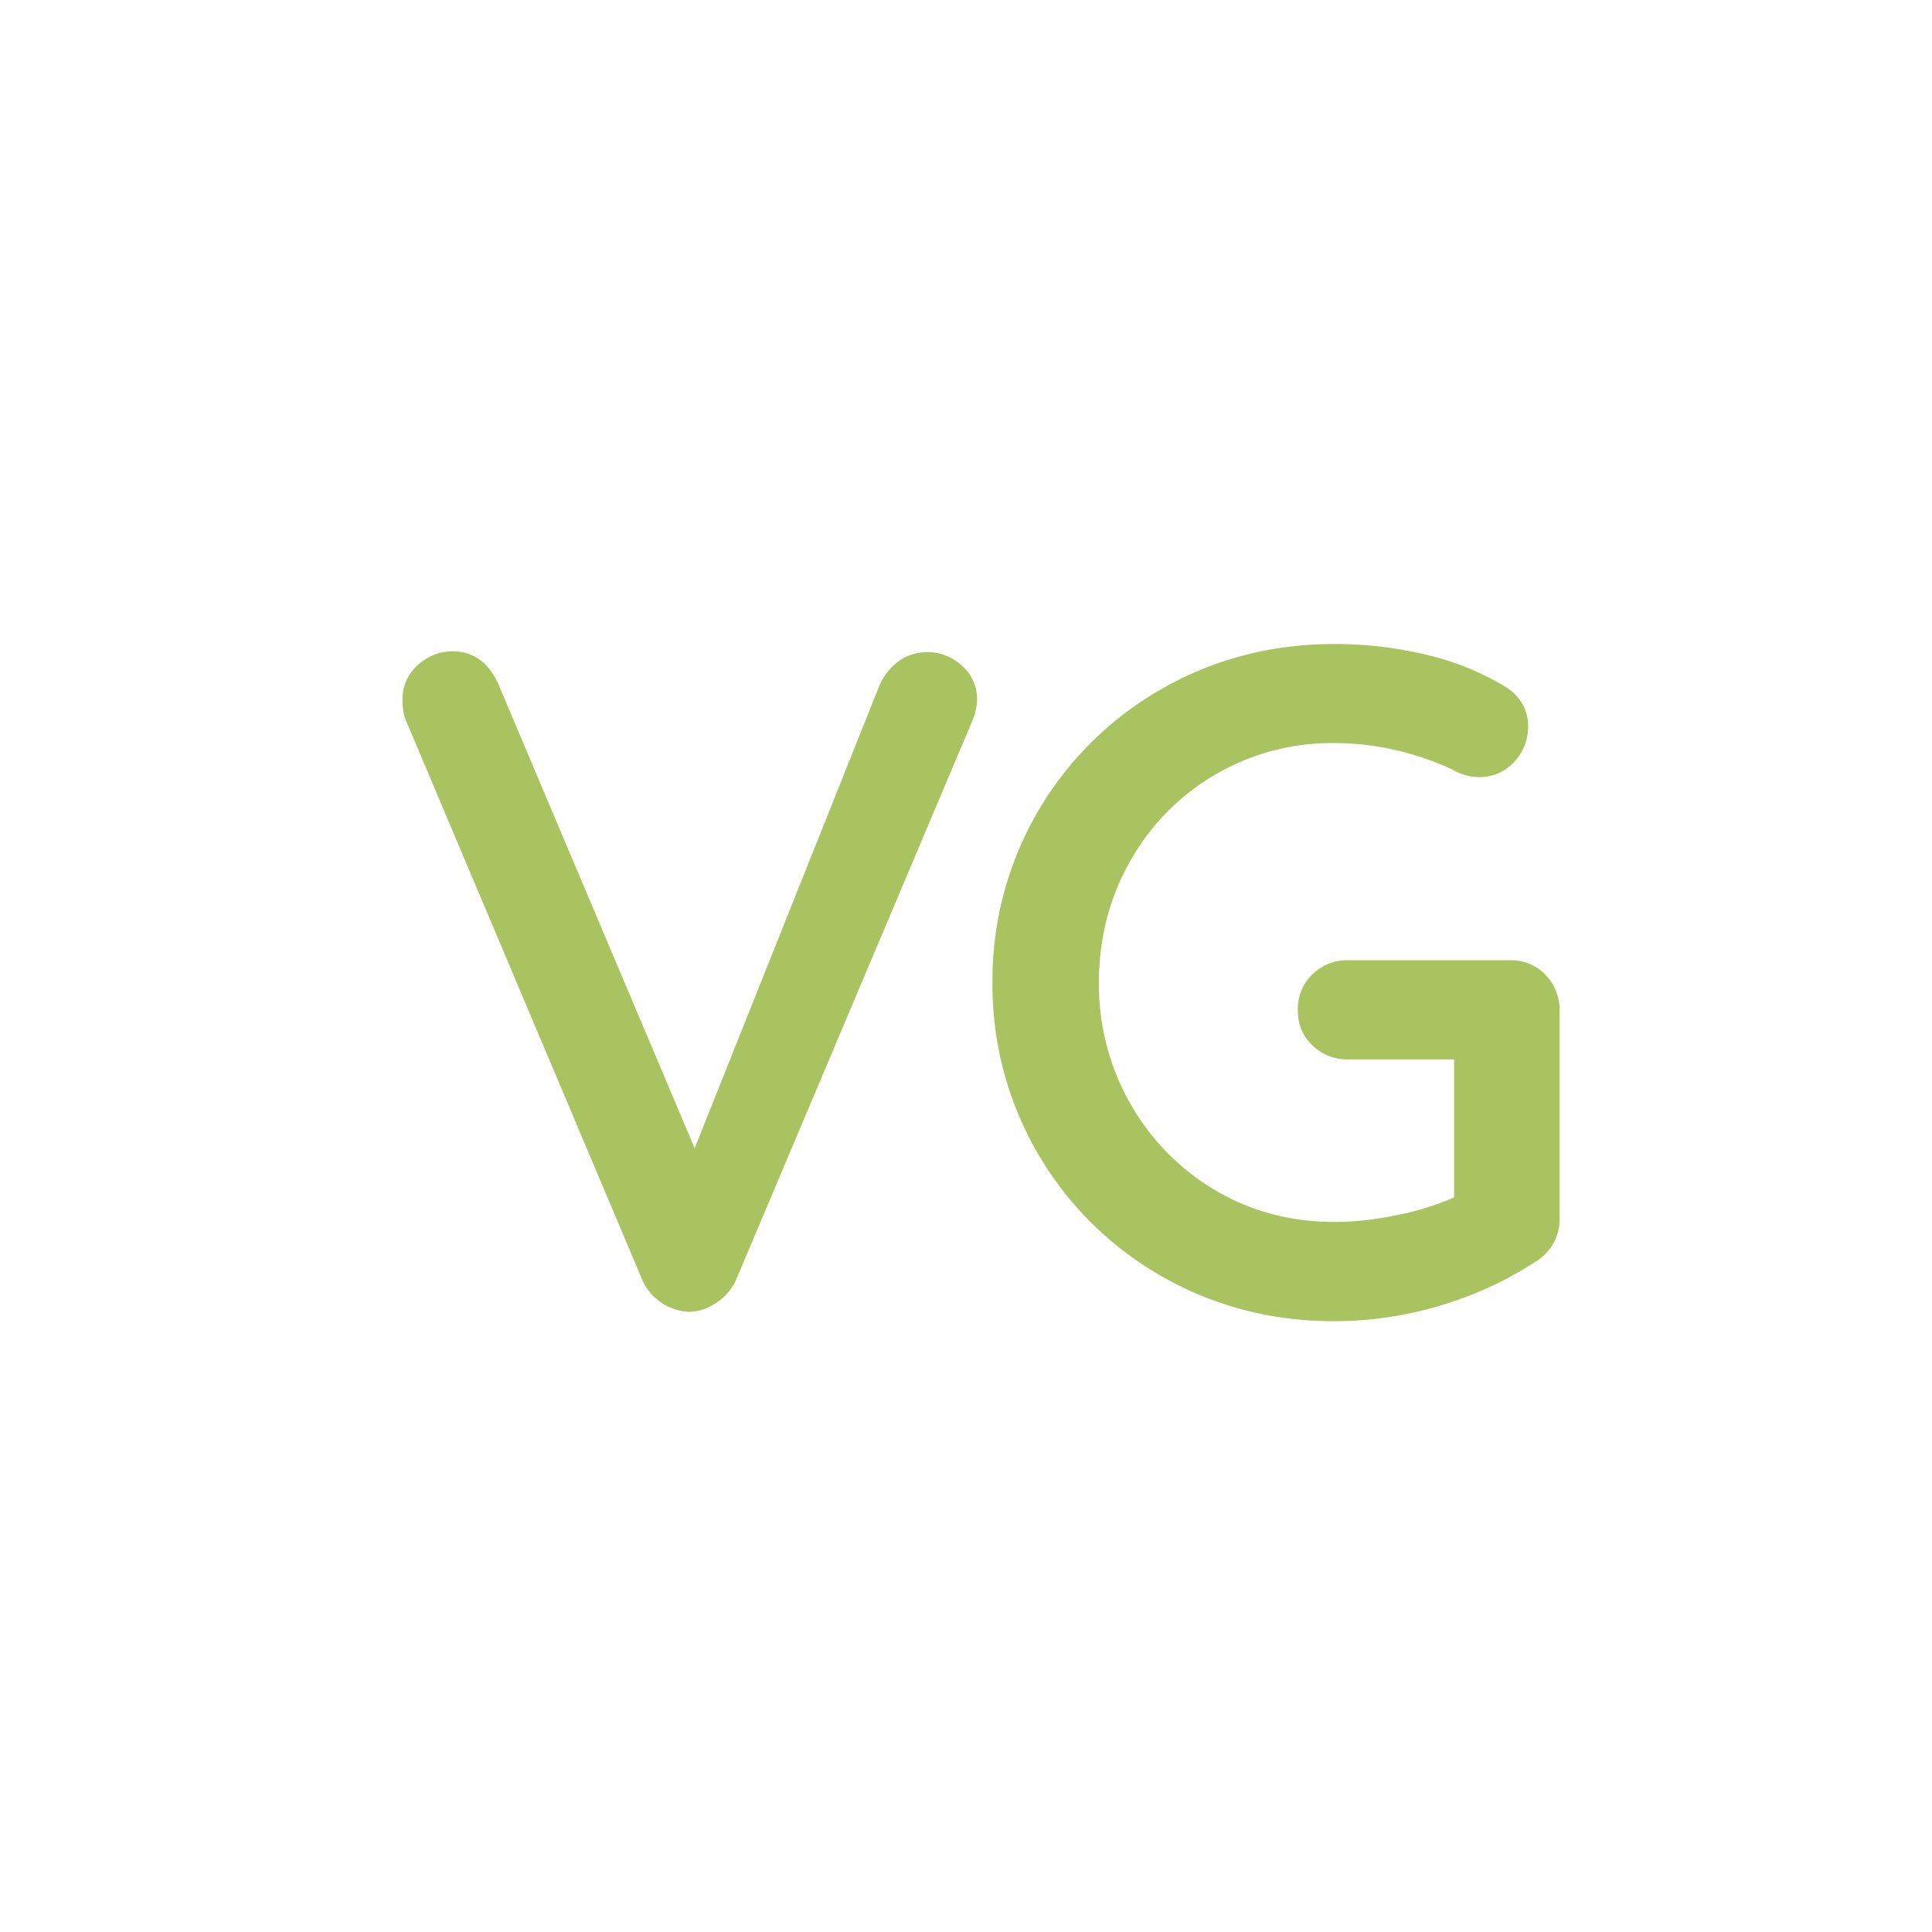 <svg xmlns="http://www.w3.org/2000/svg" width="20" height="20" fill="none" viewBox="0 0 20 20">
  <path fill="#A9C360" d="M15.998 10.09a.492.492 0 0 0-.361-.15h-1.686a.513.513 0 0 0-.366.147.497.497 0 0 0-.15.372c0 .143.05.266.15.362.1.096.224.146.366.146h1.102v1.428a2.81 2.81 0 0 1-.573.18c-.72.154-1.36.068-1.902-.255a2.441 2.441 0 0 1-.88-.9 2.495 2.495 0 0 1-.322-1.25c0-.453.108-.875.322-1.253a2.394 2.394 0 0 1 2.11-1.225c.419 0 .832.093 1.219.27.179.11.455.133.647-.074a.53.53 0 0 0 .145-.37.457.457 0 0 0-.065-.24.518.518 0 0 0-.191-.181 2.866 2.866 0 0 0-.818-.324 4.04 4.04 0 0 0-.937-.106c-.646 0-1.246.157-1.786.467a3.465 3.465 0 0 0-1.748 3.037 3.469 3.469 0 0 0 1.748 3.039c.54.31 1.14.467 1.786.467a3.82 3.82 0 0 0 1.099-.161c.355-.106.686-.257.98-.45a.51.51 0 0 0 .258-.452v-2.155a.516.516 0 0 0-.145-.366l-.002-.002ZM9.31 6.84a.613.613 0 0 0-.202.246l-1.917 4.8L5.158 7.08c-.123-.28-.326-.338-.474-.338a.532.532 0 0 0-.356.14.466.466 0 0 0-.161.368c0 .063.008.154.038.215l2.452 5.803a.56.56 0 0 0 .472.312c.09 0 .188-.03.273-.085a.551.551 0 0 0 .22-.252l2.438-5.768a.595.595 0 0 0 .055-.235.455.455 0 0 0-.159-.35.523.523 0 0 0-.646-.052"/>
</svg>
